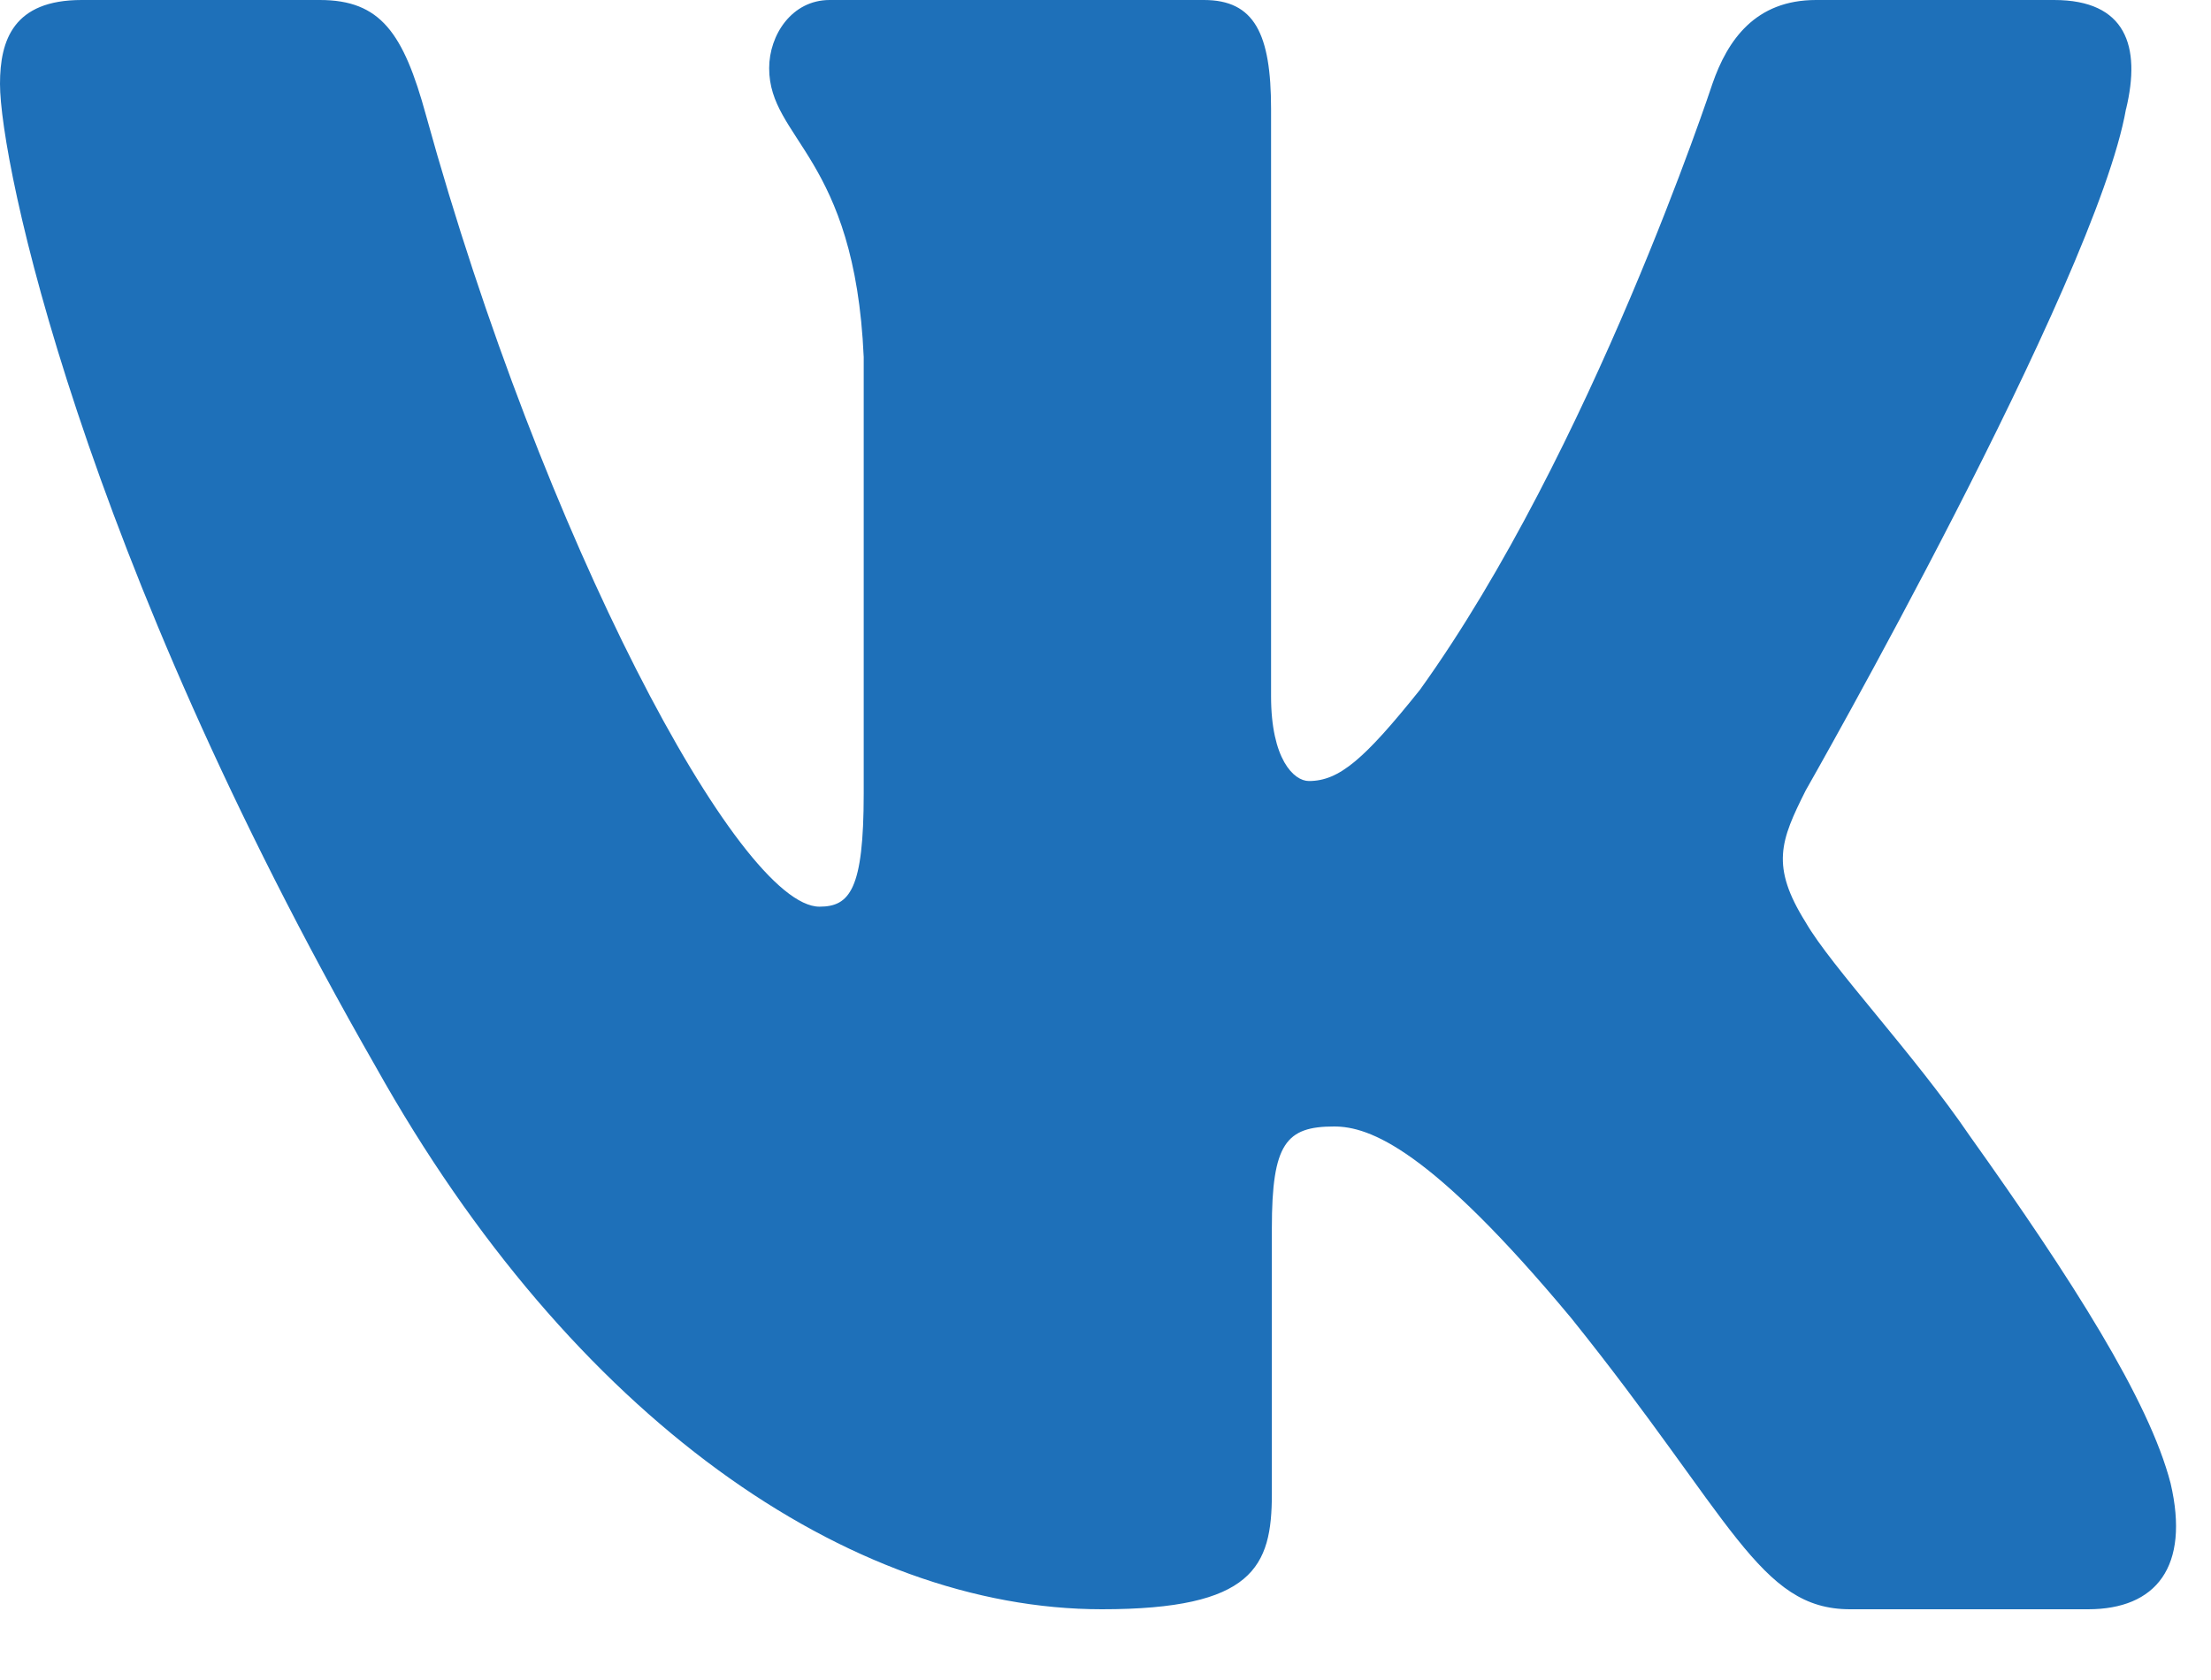 <svg width="25" height="19" viewBox="0 0 25 19" fill="none" xmlns="http://www.w3.org/2000/svg">
<path id="Vector" fill-rule="evenodd" clip-rule="evenodd" d="M24.04 1.232C24.21 0.523 24.04 0 23.225 0H20.534C19.849 0 19.534 0.451 19.362 0.949C19.362 0.949 17.994 5.104 16.055 7.802C15.428 8.585 15.143 8.833 14.8 8.833C14.629 8.833 14.372 8.585 14.372 7.874V1.232C14.372 0.38 14.183 0 13.613 0H9.381C8.954 0 8.697 0.395 8.697 0.771C8.697 1.578 9.666 1.765 9.766 4.038V8.975C9.766 10.058 9.609 10.254 9.266 10.254C8.354 10.254 6.135 6.08 4.817 1.304C4.562 0.374 4.304 0 3.616 0H0.923C0.154 0 0 0.451 0 0.949C0 1.836 0.912 6.24 4.249 12.065C6.474 16.043 9.606 18.2 12.459 18.2C14.17 18.2 14.381 17.721 14.381 16.896V13.889C14.381 12.931 14.543 12.74 15.085 12.74C15.485 12.74 16.169 12.989 17.766 14.907C19.591 17.18 19.891 18.2 20.919 18.2H23.61C24.378 18.2 24.764 17.721 24.543 16.775C24.299 15.834 23.427 14.467 22.272 12.846C21.644 11.923 20.703 10.929 20.417 10.431C20.018 9.793 20.132 9.508 20.417 8.94C20.417 8.94 23.698 3.186 24.039 1.232H24.04Z" fill="#1E70B9"/>
</svg>
